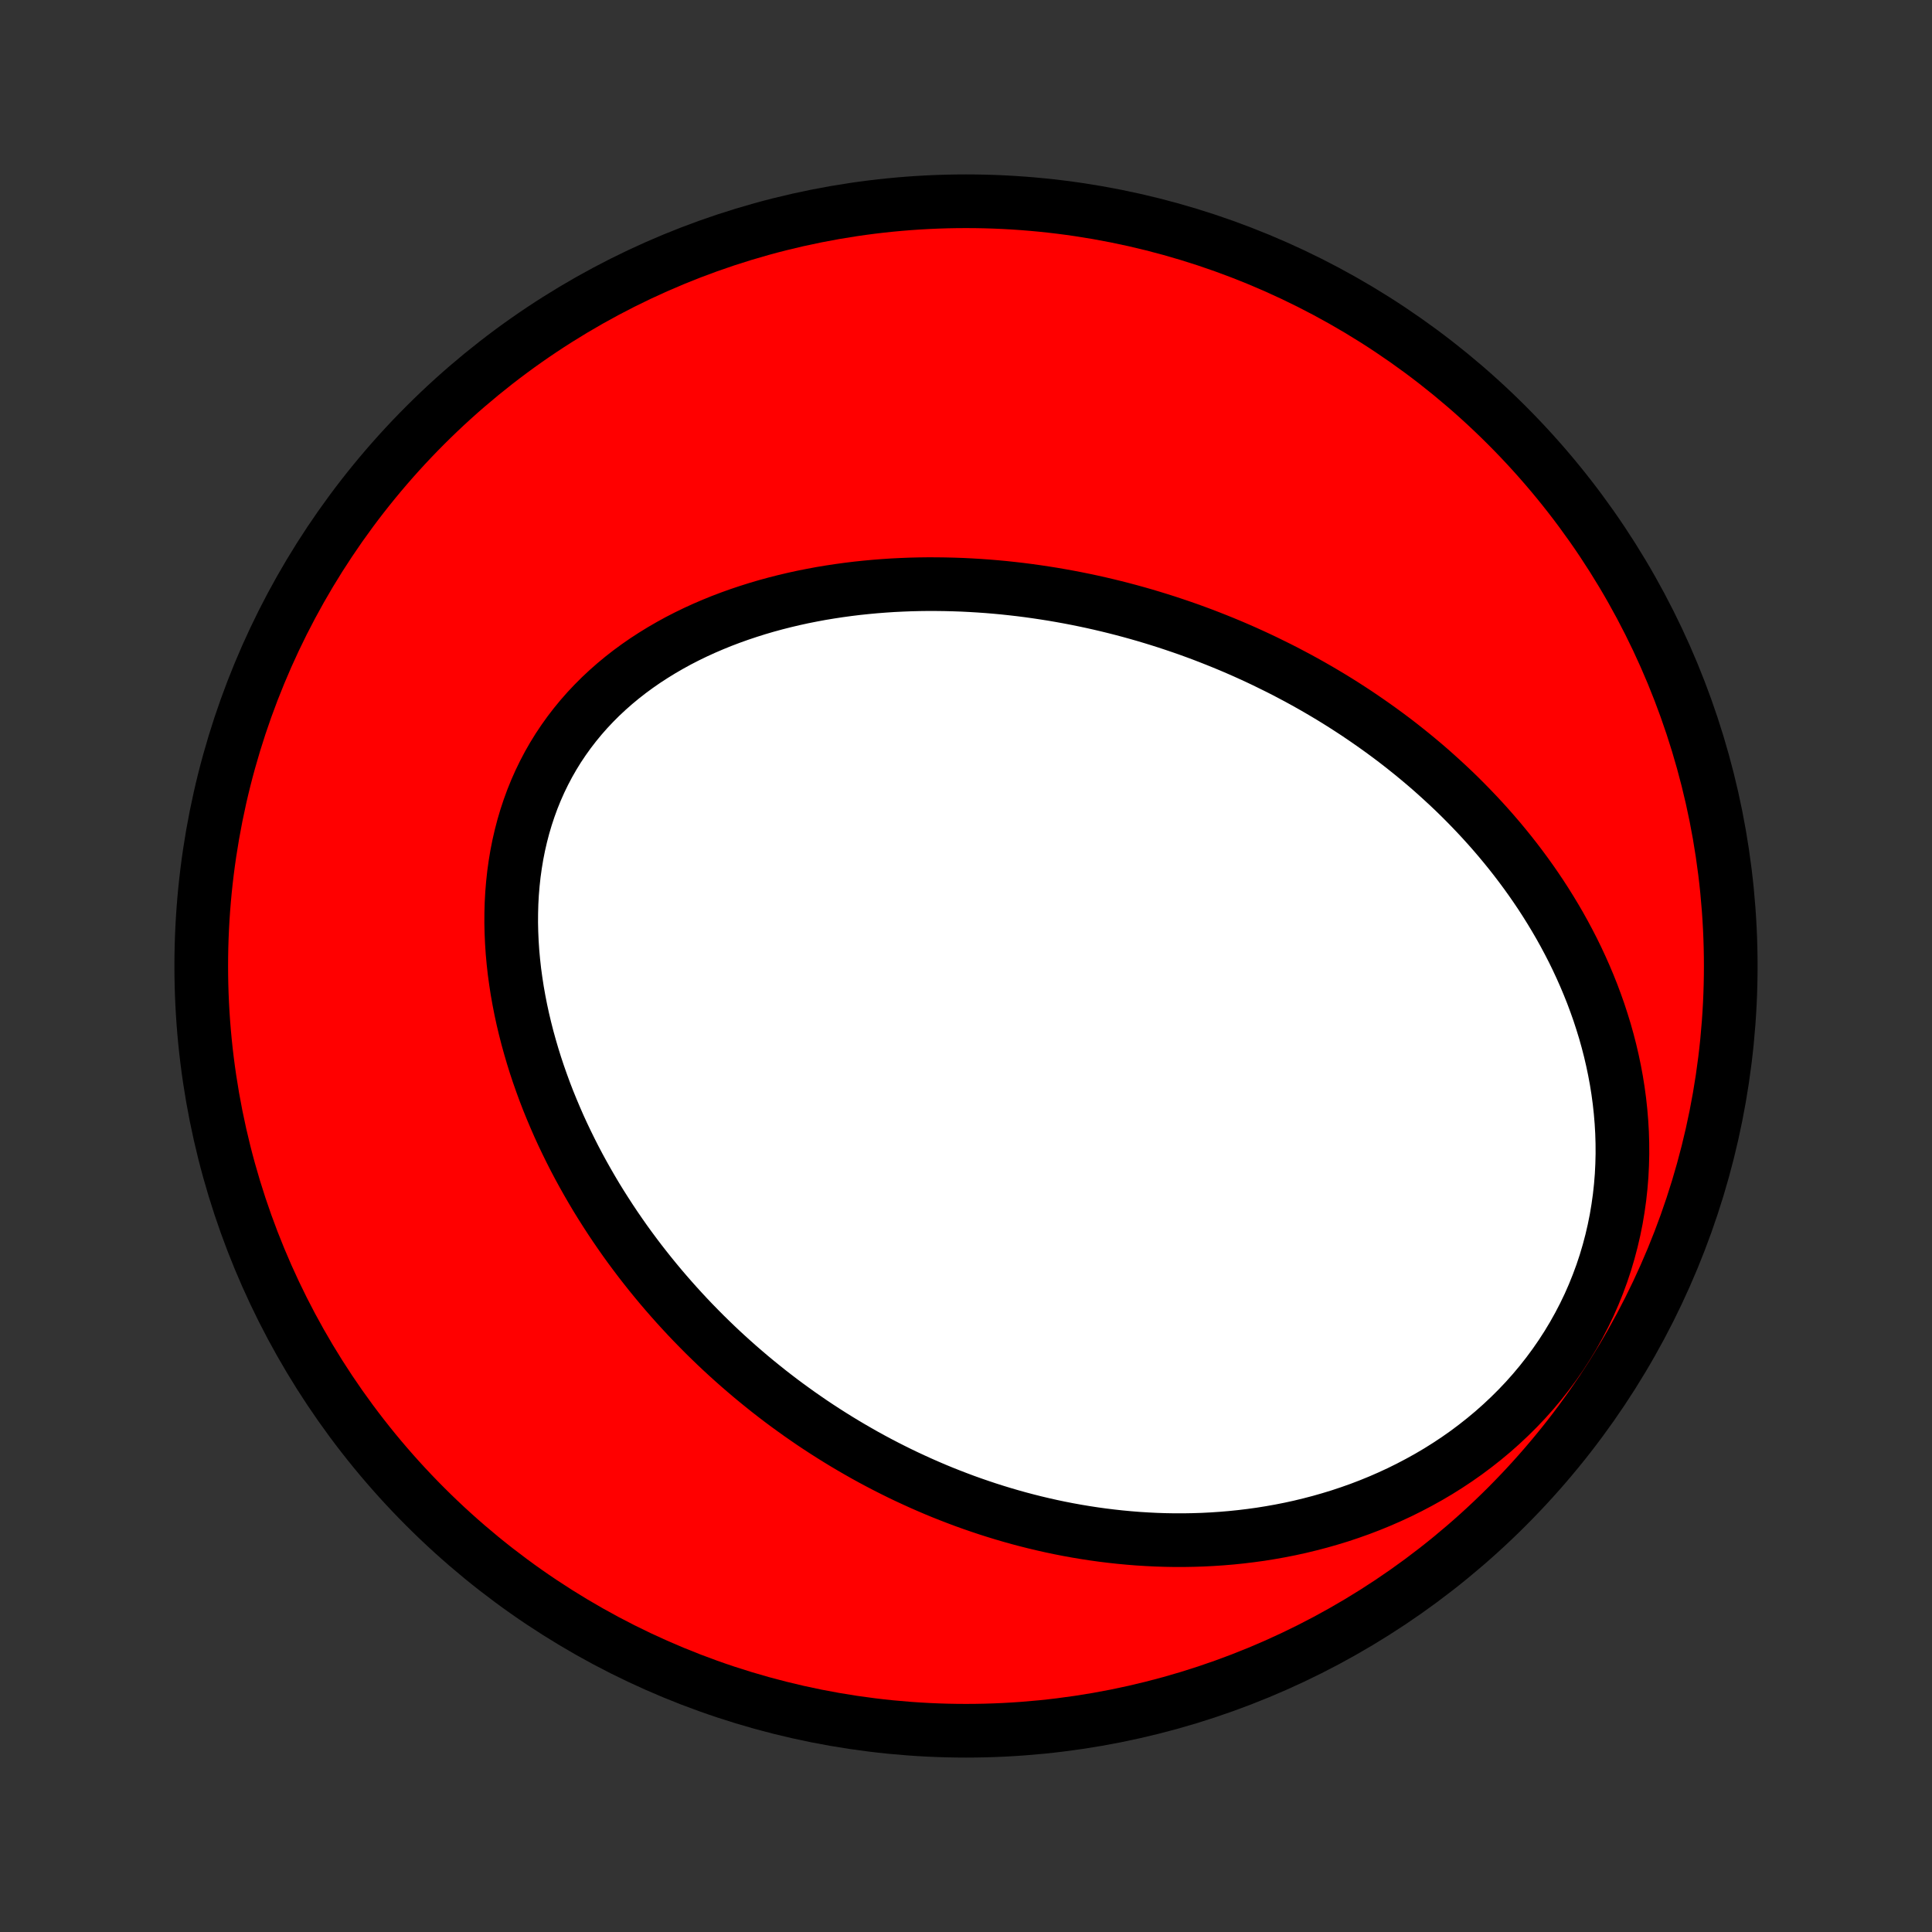 <?xml version="1.0" encoding="utf-8" standalone="no"?>
<!DOCTYPE svg PUBLIC "-//W3C//DTD SVG 1.1//EN"
  "http://www.w3.org/Graphics/SVG/1.1/DTD/svg11.dtd">
<!-- Created with matplotlib (http://matplotlib.org/) -->
<svg height="72pt" version="1.1" viewBox="0 0 72 72" width="72pt" xmlns="http://www.w3.org/2000/svg" xmlns:xlink="http://www.w3.org/1999/xlink">
 <rect x="0" y="0" width="72" height="72" fill="#333333" stroke="none"/>
 <defs>
  <style type="text/css">
*{stroke-linecap:butt;stroke-linejoin:round;}
  </style>
 </defs>
 <g id="figure_1">
  <g id="patch_1">
   <path d="
M0 72
L72 72
L72 0
L0 0
z
" style="fill:none;"/>
  </g>
  <g id="axes_1">
   <g id="PatchCollection_1">
    <defs>
     <path d="
M36 -7.5
C43.558 -7.5 50.808 -10.503 56.153 -15.848
C61.497 -21.192 64.5 -28.442 64.5 -36
C64.5 -43.558 61.497 -50.808 56.153 -56.153
C50.808 -61.497 43.558 -64.5 36 -64.5
C28.442 -64.5 21.192 -61.497 15.848 -56.153
C10.503 -50.808 7.5 -43.558 7.5 -36
C7.5 -28.442 10.503 -21.192 15.848 -15.848
C21.192 -10.503 28.442 -7.5 36 -7.5
z
" id="C0_0_a811fe30f3"/>
     <path d="
M47.125 -47.364
L46.873 -47.483
L46.619 -47.6
L46.365 -47.715
L46.109 -47.827
L45.852 -47.937
L45.594 -48.044
L45.334 -48.149
L45.073 -48.252
L44.811 -48.353
L44.547 -48.451
L44.282 -48.547
L44.015 -48.64
L43.747 -48.731
L43.478 -48.82
L43.207 -48.906
L42.934 -48.99
L42.66 -49.072
L42.384 -49.151
L42.106 -49.228
L41.827 -49.302
L41.546 -49.374
L41.264 -49.443
L40.979 -49.51
L40.693 -49.574
L40.406 -49.635
L40.116 -49.694
L39.824 -49.75
L39.531 -49.803
L39.236 -49.854
L38.939 -49.901
L38.64 -49.946
L38.339 -49.988
L38.036 -50.027
L37.731 -50.062
L37.425 -50.095
L37.116 -50.124
L36.806 -50.15
L36.494 -50.172
L36.18 -50.191
L35.864 -50.207
L35.546 -50.218
L35.226 -50.226
L34.905 -50.23
L34.582 -50.231
L34.257 -50.227
L33.931 -50.219
L33.603 -50.206
L33.273 -50.19
L32.943 -50.168
L32.61 -50.142
L32.277 -50.111
L31.942 -50.076
L31.607 -50.035
L31.27 -49.989
L30.933 -49.938
L30.595 -49.882
L30.257 -49.819
L29.918 -49.752
L29.58 -49.678
L29.241 -49.598
L28.903 -49.512
L28.565 -49.42
L28.228 -49.321
L27.892 -49.215
L27.557 -49.103
L27.224 -48.984
L26.892 -48.858
L26.563 -48.724
L26.237 -48.584
L25.913 -48.436
L25.592 -48.28
L25.275 -48.117
L24.962 -47.945
L24.653 -47.766
L24.349 -47.579
L24.049 -47.384
L23.756 -47.181
L23.468 -46.97
L23.187 -46.751
L22.912 -46.523
L22.645 -46.288
L22.384 -46.044
L22.133 -45.793
L21.889 -45.534
L21.654 -45.267
L21.428 -44.992
L21.211 -44.71
L21.004 -44.421
L20.806 -44.125
L20.619 -43.822
L20.442 -43.513
L20.276 -43.197
L20.12 -42.876
L19.975 -42.549
L19.841 -42.218
L19.718 -41.881
L19.605 -41.54
L19.503 -41.195
L19.412 -40.846
L19.331 -40.494
L19.261 -40.14
L19.202 -39.783
L19.152 -39.424
L19.113 -39.063
L19.083 -38.701
L19.063 -38.338
L19.053 -37.974
L19.051 -37.61
L19.059 -37.247
L19.075 -36.883
L19.099 -36.521
L19.132 -36.159
L19.172 -35.798
L19.221 -35.44
L19.276 -35.082
L19.339 -34.727
L19.408 -34.374
L19.484 -34.023
L19.567 -33.674
L19.655 -33.329
L19.75 -32.986
L19.85 -32.645
L19.955 -32.308
L20.066 -31.974
L20.182 -31.644
L20.302 -31.316
L20.427 -30.992
L20.557 -30.672
L20.691 -30.355
L20.828 -30.041
L20.97 -29.731
L21.116 -29.425
L21.265 -29.122
L21.417 -28.823
L21.573 -28.527
L21.732 -28.236
L21.894 -27.948
L22.059 -27.663
L22.226 -27.382
L22.397 -27.105
L22.57 -26.832
L22.745 -26.562
L22.923 -26.295
L23.103 -26.033
L23.285 -25.773
L23.47 -25.517
L23.657 -25.265
L23.845 -25.016
L24.036 -24.771
L24.228 -24.529
L24.423 -24.29
L24.619 -24.054
L24.817 -23.822
L25.017 -23.593
L25.218 -23.367
L25.421 -23.145
L25.625 -22.925
L25.832 -22.708
L26.04 -22.495
L26.249 -22.284
L26.46 -22.077
L26.672 -21.872
L26.886 -21.67
L27.102 -21.471
L27.318 -21.276
L27.537 -21.082
L27.757 -20.892
L27.978 -20.704
L28.201 -20.519
L28.426 -20.337
L28.651 -20.157
L28.879 -19.98
L29.108 -19.805
L29.338 -19.634
L29.571 -19.465
L29.804 -19.298
L30.04 -19.134
L30.276 -18.972
L30.515 -18.813
L30.755 -18.657
L30.997 -18.503
L31.241 -18.351
L31.486 -18.202
L31.733 -18.056
L31.982 -17.912
L32.232 -17.77
L32.485 -17.631
L32.739 -17.495
L32.996 -17.361
L33.254 -17.23
L33.514 -17.101
L33.776 -16.975
L34.041 -16.852
L34.307 -16.731
L34.575 -16.613
L34.846 -16.497
L35.119 -16.384
L35.394 -16.275
L35.671 -16.168
L35.951 -16.063
L36.233 -15.962
L36.517 -15.864
L36.804 -15.768
L37.093 -15.676
L37.384 -15.587
L37.678 -15.501
L37.975 -15.418
L38.274 -15.339
L38.576 -15.263
L38.88 -15.191
L39.187 -15.122
L39.497 -15.057
L39.809 -14.996
L40.124 -14.939
L40.442 -14.886
L40.762 -14.837
L41.086 -14.792
L41.411 -14.752
L41.74 -14.716
L42.071 -14.685
L42.405 -14.658
L42.742 -14.637
L43.081 -14.62
L43.423 -14.609
L43.768 -14.603
L44.115 -14.603
L44.464 -14.609
L44.816 -14.62
L45.17 -14.638
L45.527 -14.662
L45.886 -14.692
L46.246 -14.729
L46.609 -14.773
L46.974 -14.823
L47.34 -14.882
L47.707 -14.947
L48.076 -15.02
L48.446 -15.101
L48.817 -15.191
L49.189 -15.288
L49.561 -15.394
L49.934 -15.508
L50.306 -15.632
L50.678 -15.764
L51.049 -15.906
L51.419 -16.057
L51.788 -16.218
L52.155 -16.388
L52.52 -16.569
L52.882 -16.759
L53.242 -16.959
L53.598 -17.169
L53.95 -17.39
L54.297 -17.62
L54.64 -17.861
L54.977 -18.113
L55.308 -18.374
L55.633 -18.645
L55.95 -18.926
L56.261 -19.218
L56.563 -19.518
L56.857 -19.828
L57.141 -20.147
L57.416 -20.475
L57.681 -20.812
L57.935 -21.156
L58.179 -21.509
L58.411 -21.868
L58.632 -22.235
L58.84 -22.607
L59.037 -22.986
L59.221 -23.369
L59.392 -23.758
L59.55 -24.151
L59.696 -24.547
L59.829 -24.947
L59.948 -25.349
L60.055 -25.753
L60.149 -26.158
L60.231 -26.565
L60.299 -26.972
L60.356 -27.379
L60.4 -27.785
L60.433 -28.19
L60.453 -28.594
L60.463 -28.997
L60.461 -29.397
L60.449 -29.794
L60.426 -30.189
L60.393 -30.581
L60.351 -30.969
L60.299 -31.354
L60.238 -31.735
L60.168 -32.112
L60.09 -32.484
L60.004 -32.853
L59.91 -33.217
L59.809 -33.576
L59.7 -33.93
L59.586 -34.28
L59.464 -34.624
L59.337 -34.964
L59.203 -35.299
L59.064 -35.629
L58.92 -35.953
L58.771 -36.273
L58.617 -36.588
L58.458 -36.897
L58.295 -37.202
L58.128 -37.502
L57.957 -37.796
L57.782 -38.086
L57.604 -38.371
L57.423 -38.651
L57.238 -38.926
L57.05 -39.197
L56.86 -39.462
L56.666 -39.724
L56.471 -39.98
L56.273 -40.232
L56.072 -40.48
L55.869 -40.724
L55.664 -40.963
L55.458 -41.197
L55.249 -41.428
L55.038 -41.655
L54.826 -41.877
L54.612 -42.096
L54.397 -42.311
L54.18 -42.522
L53.961 -42.729
L53.741 -42.932
L53.52 -43.132
L53.298 -43.329
L53.074 -43.522
L52.849 -43.711
L52.623 -43.897
L52.395 -44.08
L52.167 -44.26
L51.938 -44.436
L51.707 -44.609
L51.475 -44.779
L51.242 -44.946
L51.008 -45.11
L50.774 -45.271
L50.538 -45.43
L50.301 -45.585
L50.063 -45.738
L49.824 -45.888
L49.584 -46.035
L49.343 -46.179
L49.101 -46.321
L48.858 -46.46
L48.613 -46.597
L48.368 -46.731
L48.121 -46.862
L47.874 -46.992
L47.625 -47.118
z
" id="C0_1_a93e4fae3f"/>
    </defs>
    <g clip-path="url(#p1bffca34e9)">
     <use style="fill:#ff0000;stroke:#000000;stroke-width:2.0;" x="0.0" xlink:href="#C0_0_a811fe30f3" y="72.0"/>
    </g>
    <g clip-path="url(#p1bffca34e9)">
     <use style="fill:#ffffff;stroke:#000000;stroke-width:2.0;" x="0.0" xlink:href="#C0_1_a93e4fae3f" y="72.0"/>
    </g>
   </g>
  </g>
 </g>
 <defs>
  <clipPath id="p1bffca34e9">
   <rect height="72.0" width="72.0" x="0.0" y="0.0"/>
  </clipPath>
 </defs>
</svg>
